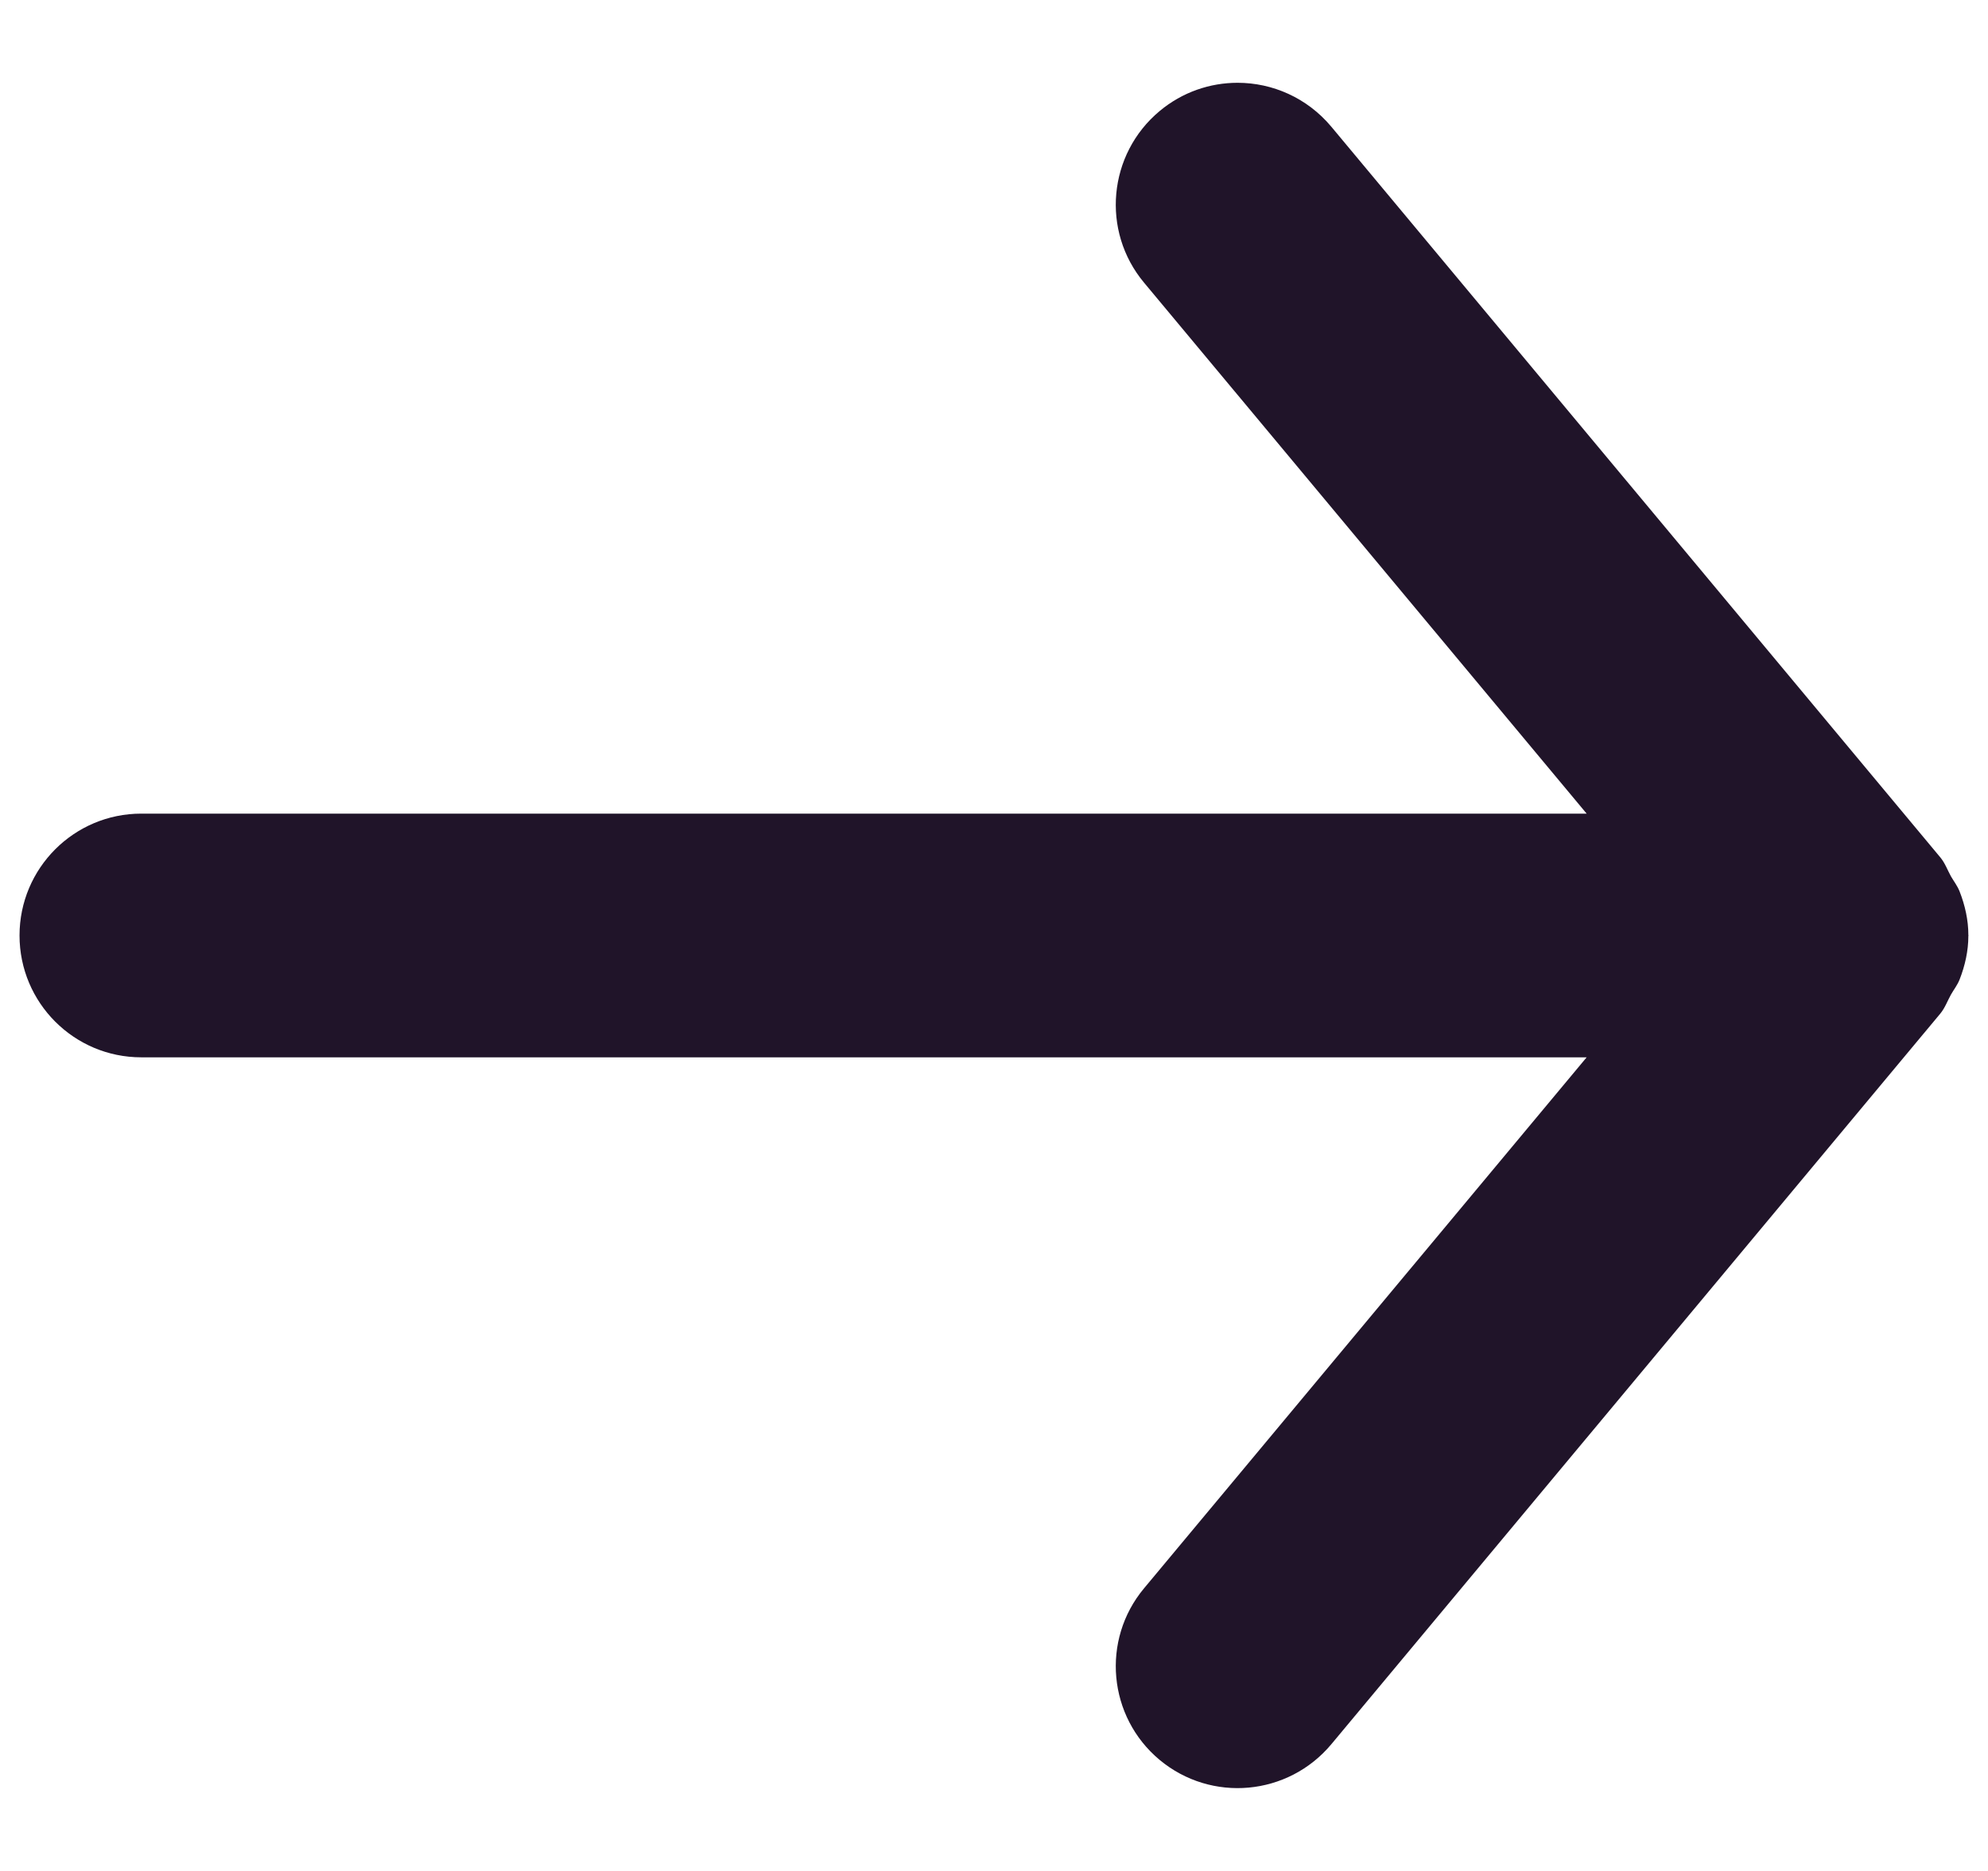 <svg width="17" height="16" viewBox="0 0 17 16" fill="#201429" xmlns="http://www.w3.org/2000/svg">
<path fill-rule="evenodd" clip-rule="evenodd" d="M1.208 9.042H13.568L9.783 13.583C9.414 14.025 9.475 14.682 9.916 15.05C10.359 15.419 11.015 15.358 11.384 14.917L16.593 8.667C16.633 8.618 16.653 8.56 16.683 8.506C16.708 8.462 16.738 8.425 16.757 8.377C16.804 8.257 16.832 8.131 16.832 8.004C16.832 8.003 16.833 8.001 16.833 8C16.833 7.999 16.832 7.997 16.832 7.996C16.832 7.869 16.804 7.743 16.757 7.623C16.738 7.575 16.708 7.537 16.683 7.494C16.653 7.439 16.633 7.382 16.593 7.333L11.384 1.083C11.177 0.836 10.881 0.708 10.583 0.708C10.348 0.708 10.111 0.787 9.916 0.95C9.475 1.318 9.414 1.975 9.783 2.417L13.568 6.958H1.208C0.633 6.958 0.167 7.425 0.167 8C0.167 8.575 0.633 9.042 1.208 9.042"/>
</svg>
